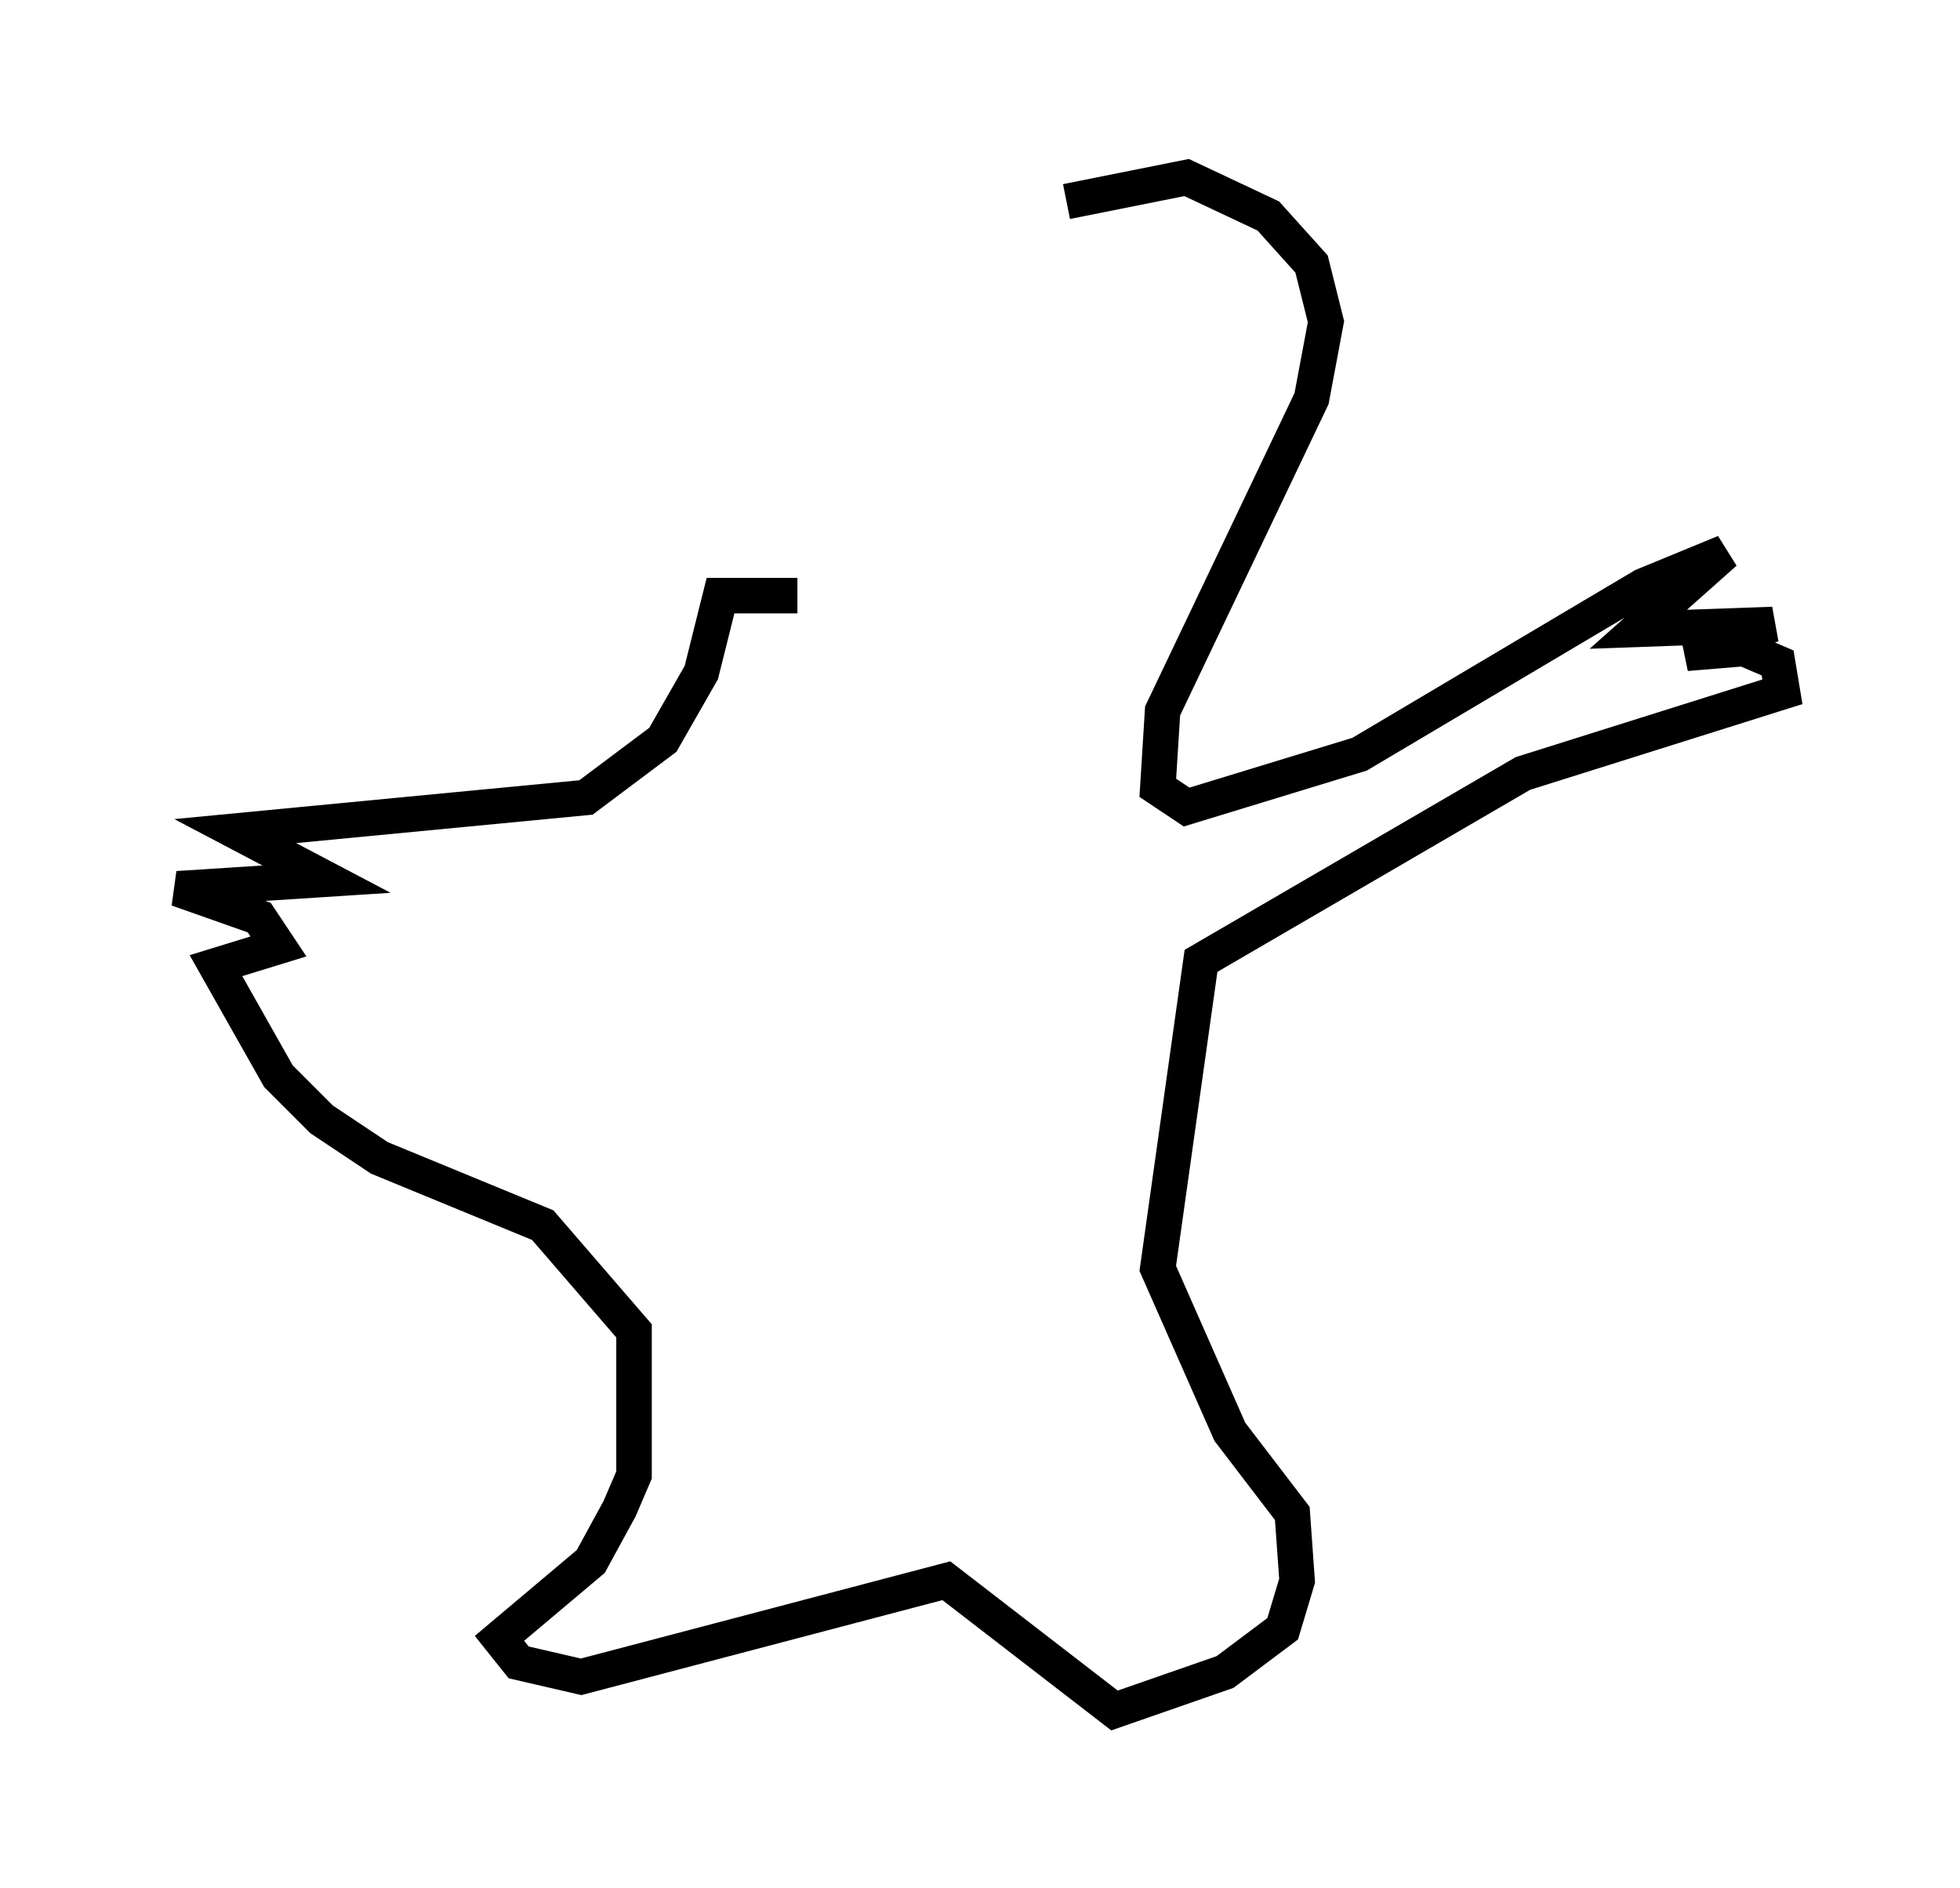 <?xml version="1.0" encoding="utf-8" ?>
<svg baseProfile="full" height="53.166" version="1.1" width="55.196" xmlns="http://www.w3.org/2000/svg" xmlns:ev="http://www.w3.org/2001/xml-events" xmlns:xlink="http://www.w3.org/1999/xlink"><defs /><rect fill="white" height="53.166" width="55.196" x="0" y="0" /><path d="M26.38, 7.3 m3.654, -1.624 l3.383, -0.677 2.3, 1.083 l1.218, 1.353 0.406, 1.624 l-0.406, 2.165 -4.195, 8.796 l-0.135, 2.165 0.812, 0.541 l4.871, -1.488 7.984, -4.736 l2.3, -0.947 -2.436, 2.165 l3.789, -0.135 -2.436, 0.812 l1.624, -0.135 0.947, 0.406 l0.135, 0.812 -7.307, 2.3 l-9.066, 5.277 -1.218, 8.66 l2.03, 4.601 1.759, 2.3 l0.135, 1.894 -0.406, 1.353 l-1.624, 1.218 -3.112, 1.083 l-4.736, -3.654 -10.284, 2.706 l-1.759, -0.406 -0.541, -0.677 l2.571, -2.165 0.812, -1.488 l0.406, -0.947 0.0, -4.059 l-2.571, -2.977 -4.601, -1.894 l-1.624, -1.083 -1.218, -1.218 l-1.759, -3.112 1.759, -0.541 l-0.541, -0.812 -2.3, -0.812 l4.195, -0.271 -2.571, -1.353 l9.878, -0.947 2.165, -1.624 l1.083, -1.894 0.541, -2.165 l2.165, 0.0 " fill="none" stroke="black" stroke-width="1" /></svg>